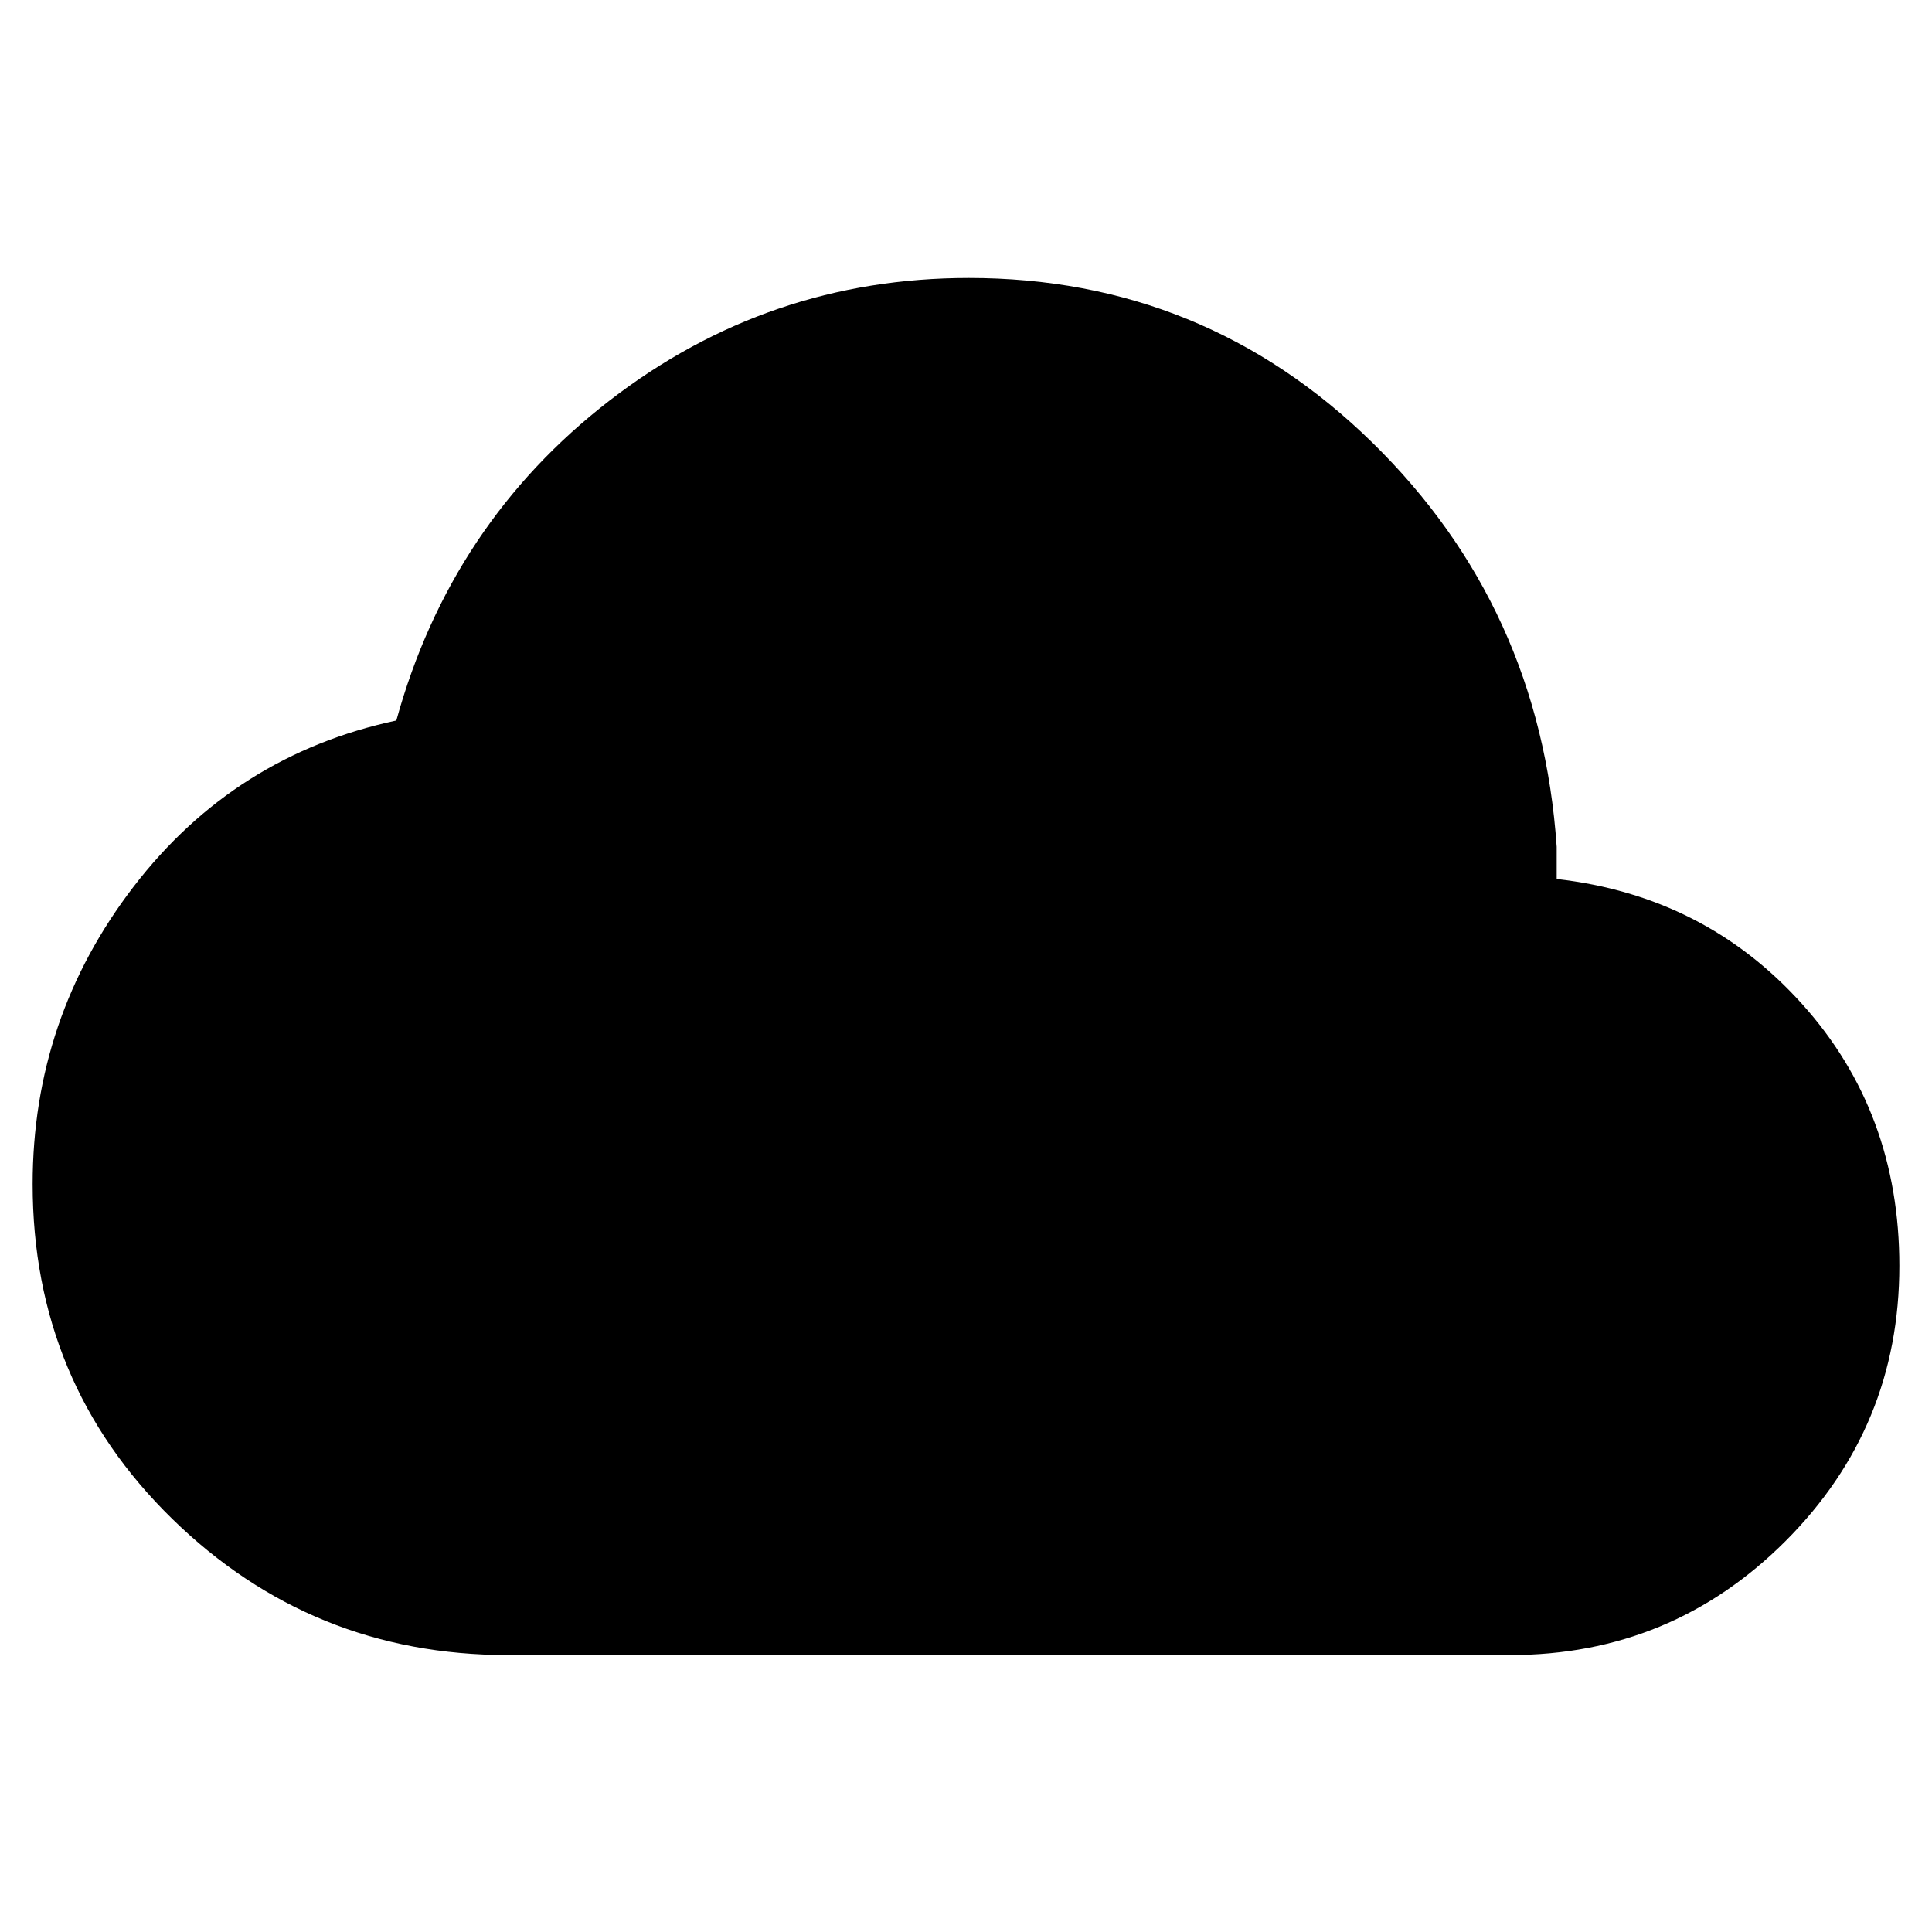 <svg xmlns="http://www.w3.org/2000/svg" height="40" viewBox="0 -960 960 960" width="40"><path d="M252.37-137.61q-97.54 0-166.84-67.72-69.31-67.72-69.31-166.25 0-82.55 50.2-147.89 50.21-65.33 130.52-82.52 27.01-97.99 105.91-158.94 78.9-60.95 178.56-60.95 116.91 0 200.43 81.74 83.53 81.73 91.67 200.91v16q73.58 8.35 121.92 62.09 48.35 53.73 48.35 130.13 0 80.2-56.6 136.8-56.6 56.6-136.8 56.6H252.37Z"/></svg>